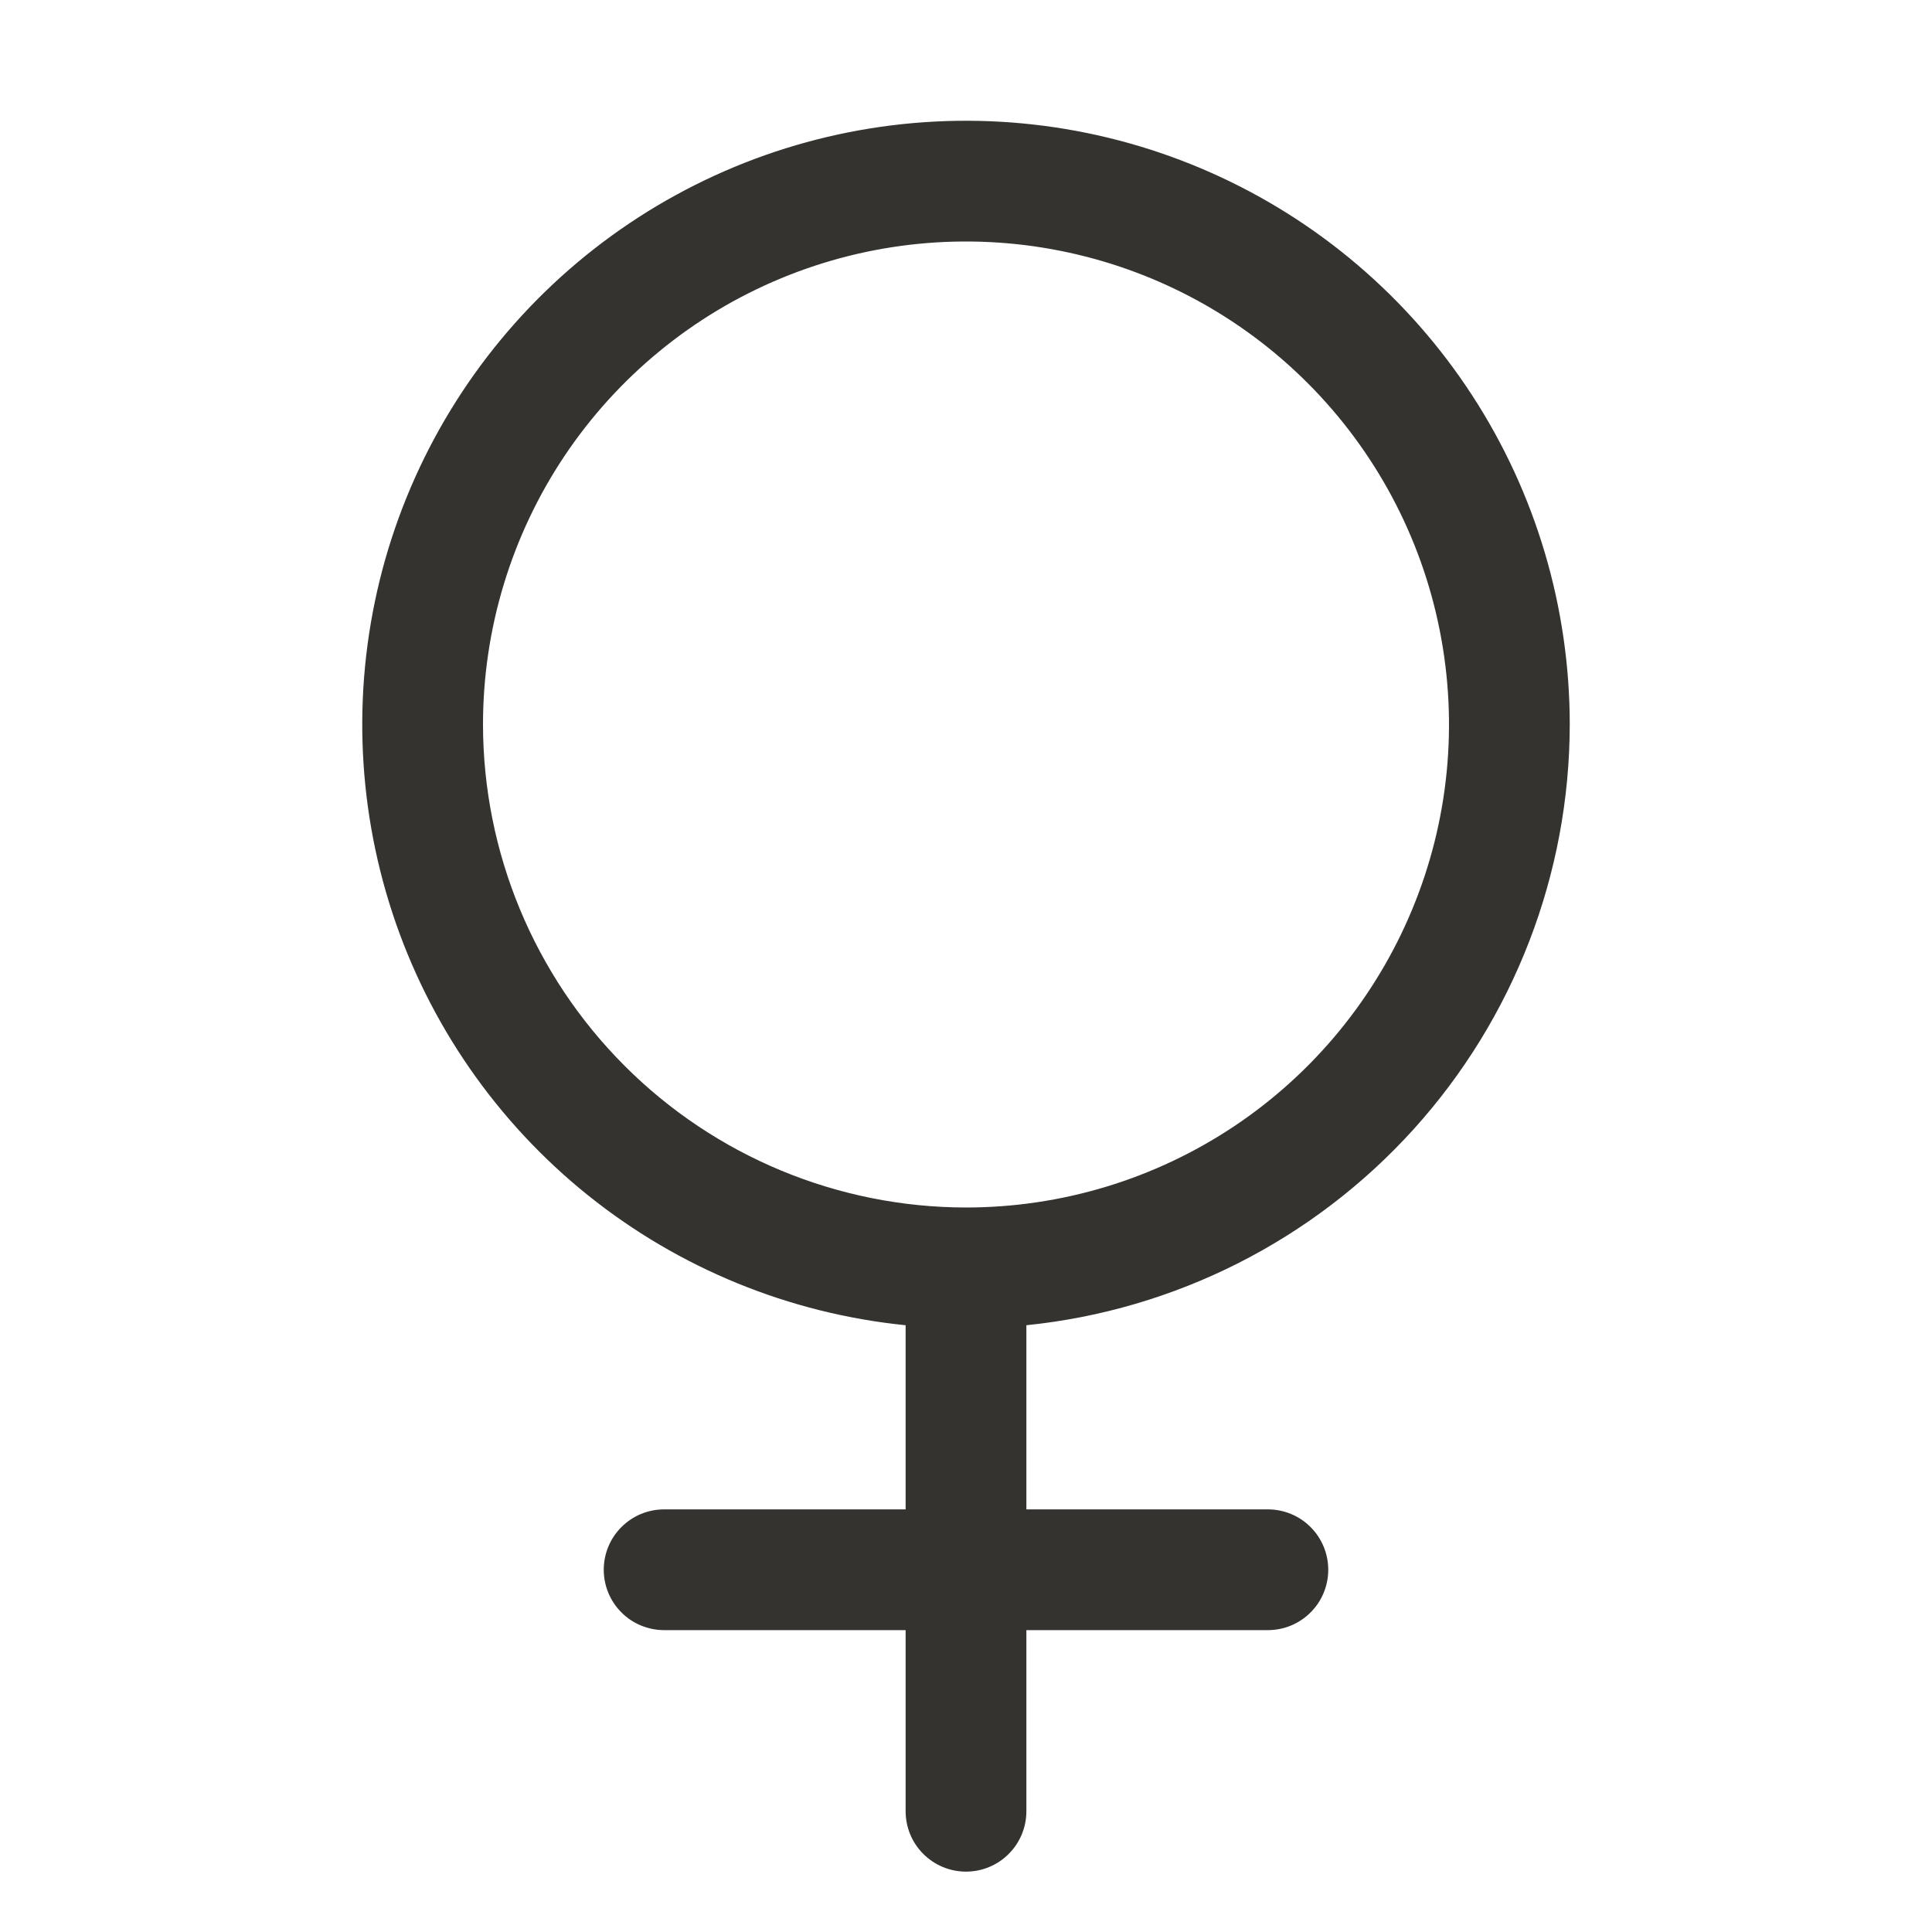 <svg width="24" height="24" viewBox="0 0 32 32" fill="none" xmlns="http://www.w3.org/2000/svg">
<path d="M26 12C26 10.065 25.439 8.171 24.384 6.549C23.329 4.926 21.826 3.645 20.057 2.86C18.288 2.075 16.329 1.82 14.419 2.126C12.508 2.432 10.727 3.286 9.292 4.584C7.857 5.882 6.829 7.569 6.333 9.439C5.838 11.31 5.896 13.284 6.5 15.123C7.104 16.961 8.229 18.585 9.738 19.797C11.247 21.008 13.075 21.756 15 21.95V25H11C10.735 25 10.48 25.105 10.293 25.293C10.105 25.48 10 25.735 10 26C10 26.265 10.105 26.52 10.293 26.707C10.48 26.895 10.735 27 11 27H15V30C15 30.265 15.105 30.52 15.293 30.707C15.48 30.895 15.735 31 16 31C16.265 31 16.52 30.895 16.707 30.707C16.895 30.52 17 30.265 17 30V27H21C21.265 27 21.52 26.895 21.707 26.707C21.895 26.52 22 26.265 22 26C22 25.735 21.895 25.48 21.707 25.293C21.52 25.105 21.265 25 21 25H17V21.95C19.465 21.699 21.75 20.543 23.413 18.705C25.075 16.867 25.997 14.478 26 12ZM8 12C8 10.418 8.469 8.871 9.348 7.555C10.227 6.24 11.477 5.214 12.938 4.609C14.4 4.003 16.009 3.845 17.561 4.154C19.113 4.462 20.538 5.224 21.657 6.343C22.776 7.462 23.538 8.887 23.846 10.439C24.155 11.991 23.997 13.6 23.391 15.061C22.785 16.523 21.76 17.773 20.445 18.652C19.129 19.531 17.582 20 16 20C13.879 19.998 11.845 19.154 10.346 17.654C8.846 16.154 8.002 14.121 8 12Z" fill="#343330"/>
</svg>
